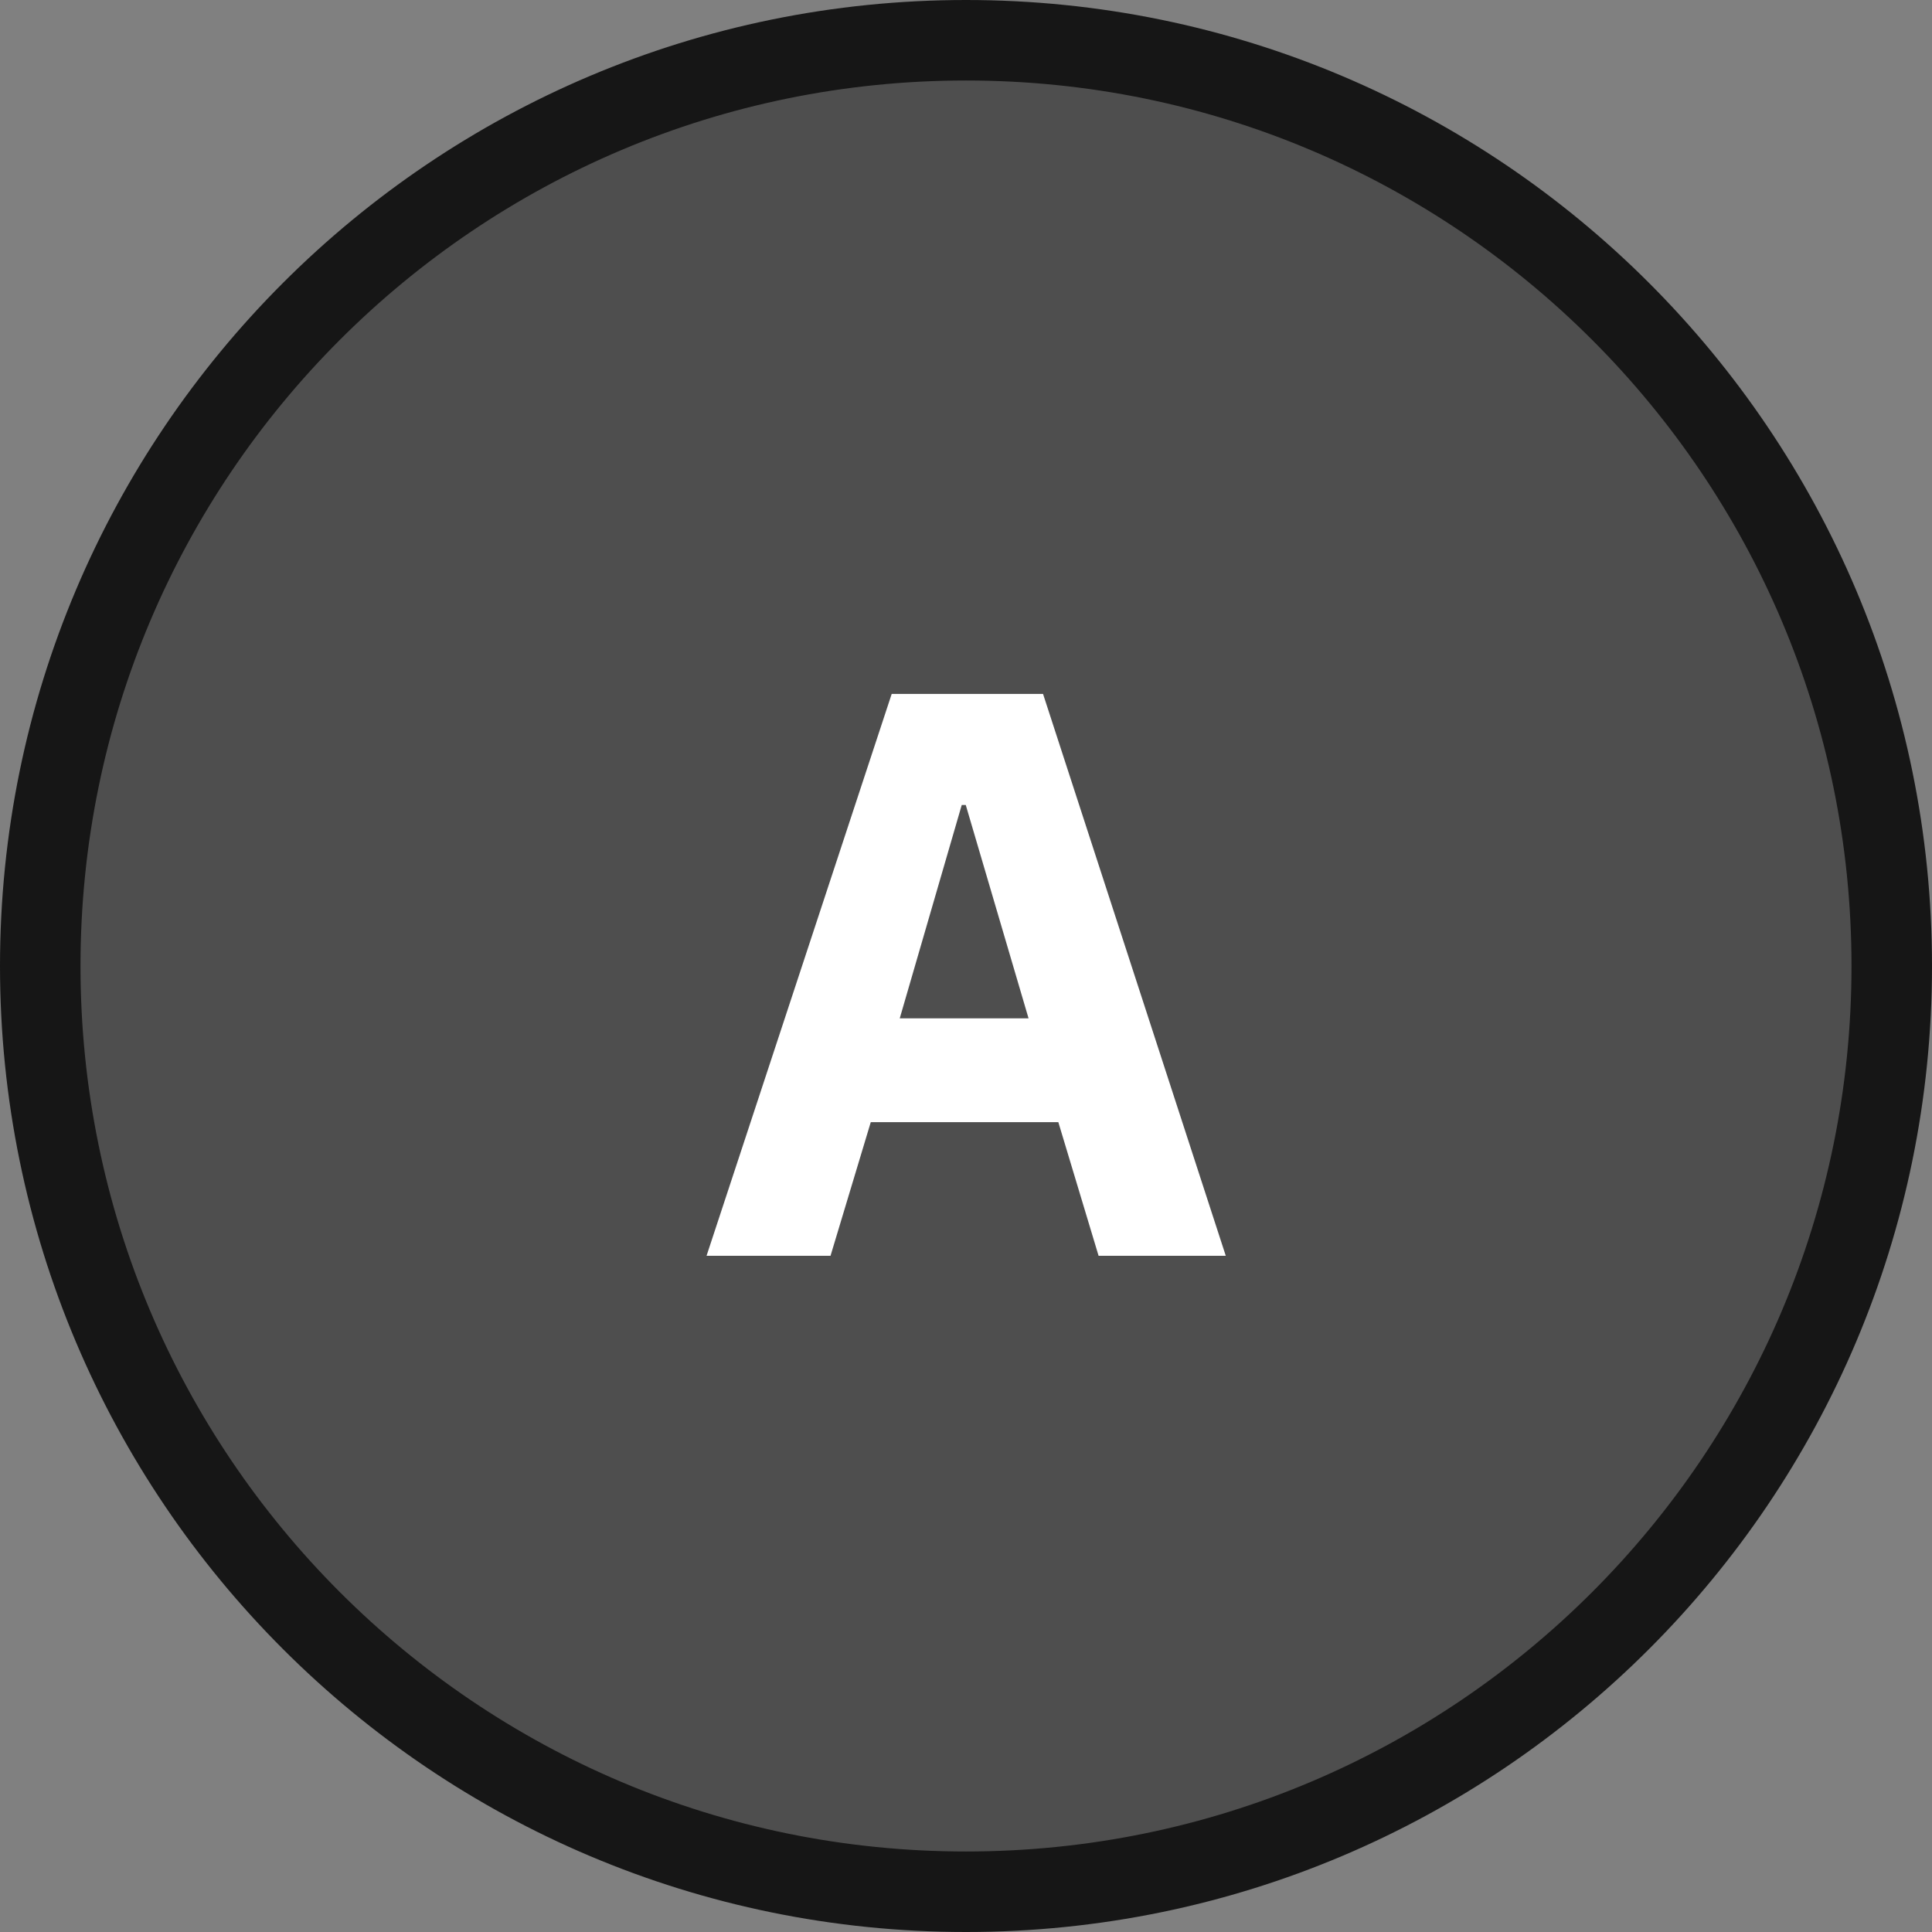 <svg width="24" height="24" viewBox="0 0 24 24" fill="none" xmlns="http://www.w3.org/2000/svg">
    <rect x="0" y="0" width="24" height="24" fill="#808080" stroke="none"/>
    <g clip-path="url(#clip0_50_2)">
        <path
            d="M12 23.5C18.351 23.5 23.5 18.351 23.5 12C23.5 5.649 18.351 0.5 12 0.5C5.649 0.5 0.5 5.649 0.5 12C0.5 18.351 5.649 23.5 12 23.5Z"
            fill="#4E4E4E" stroke="#161616" />
        <path
            d="M13.647 15.6L13.147 13.94H10.817L10.317 15.6H8.777L11.077 8.62H12.957L15.227 15.6H13.647ZM11.997 10H11.947L11.177 12.65H12.777L11.997 10Z"
            fill="white" />
    </g>
    <defs>
        <clipPath id="clip0_50_2">
            <rect width="24" height="24" fill="white" />
        </clipPath>
    </defs>
</svg>